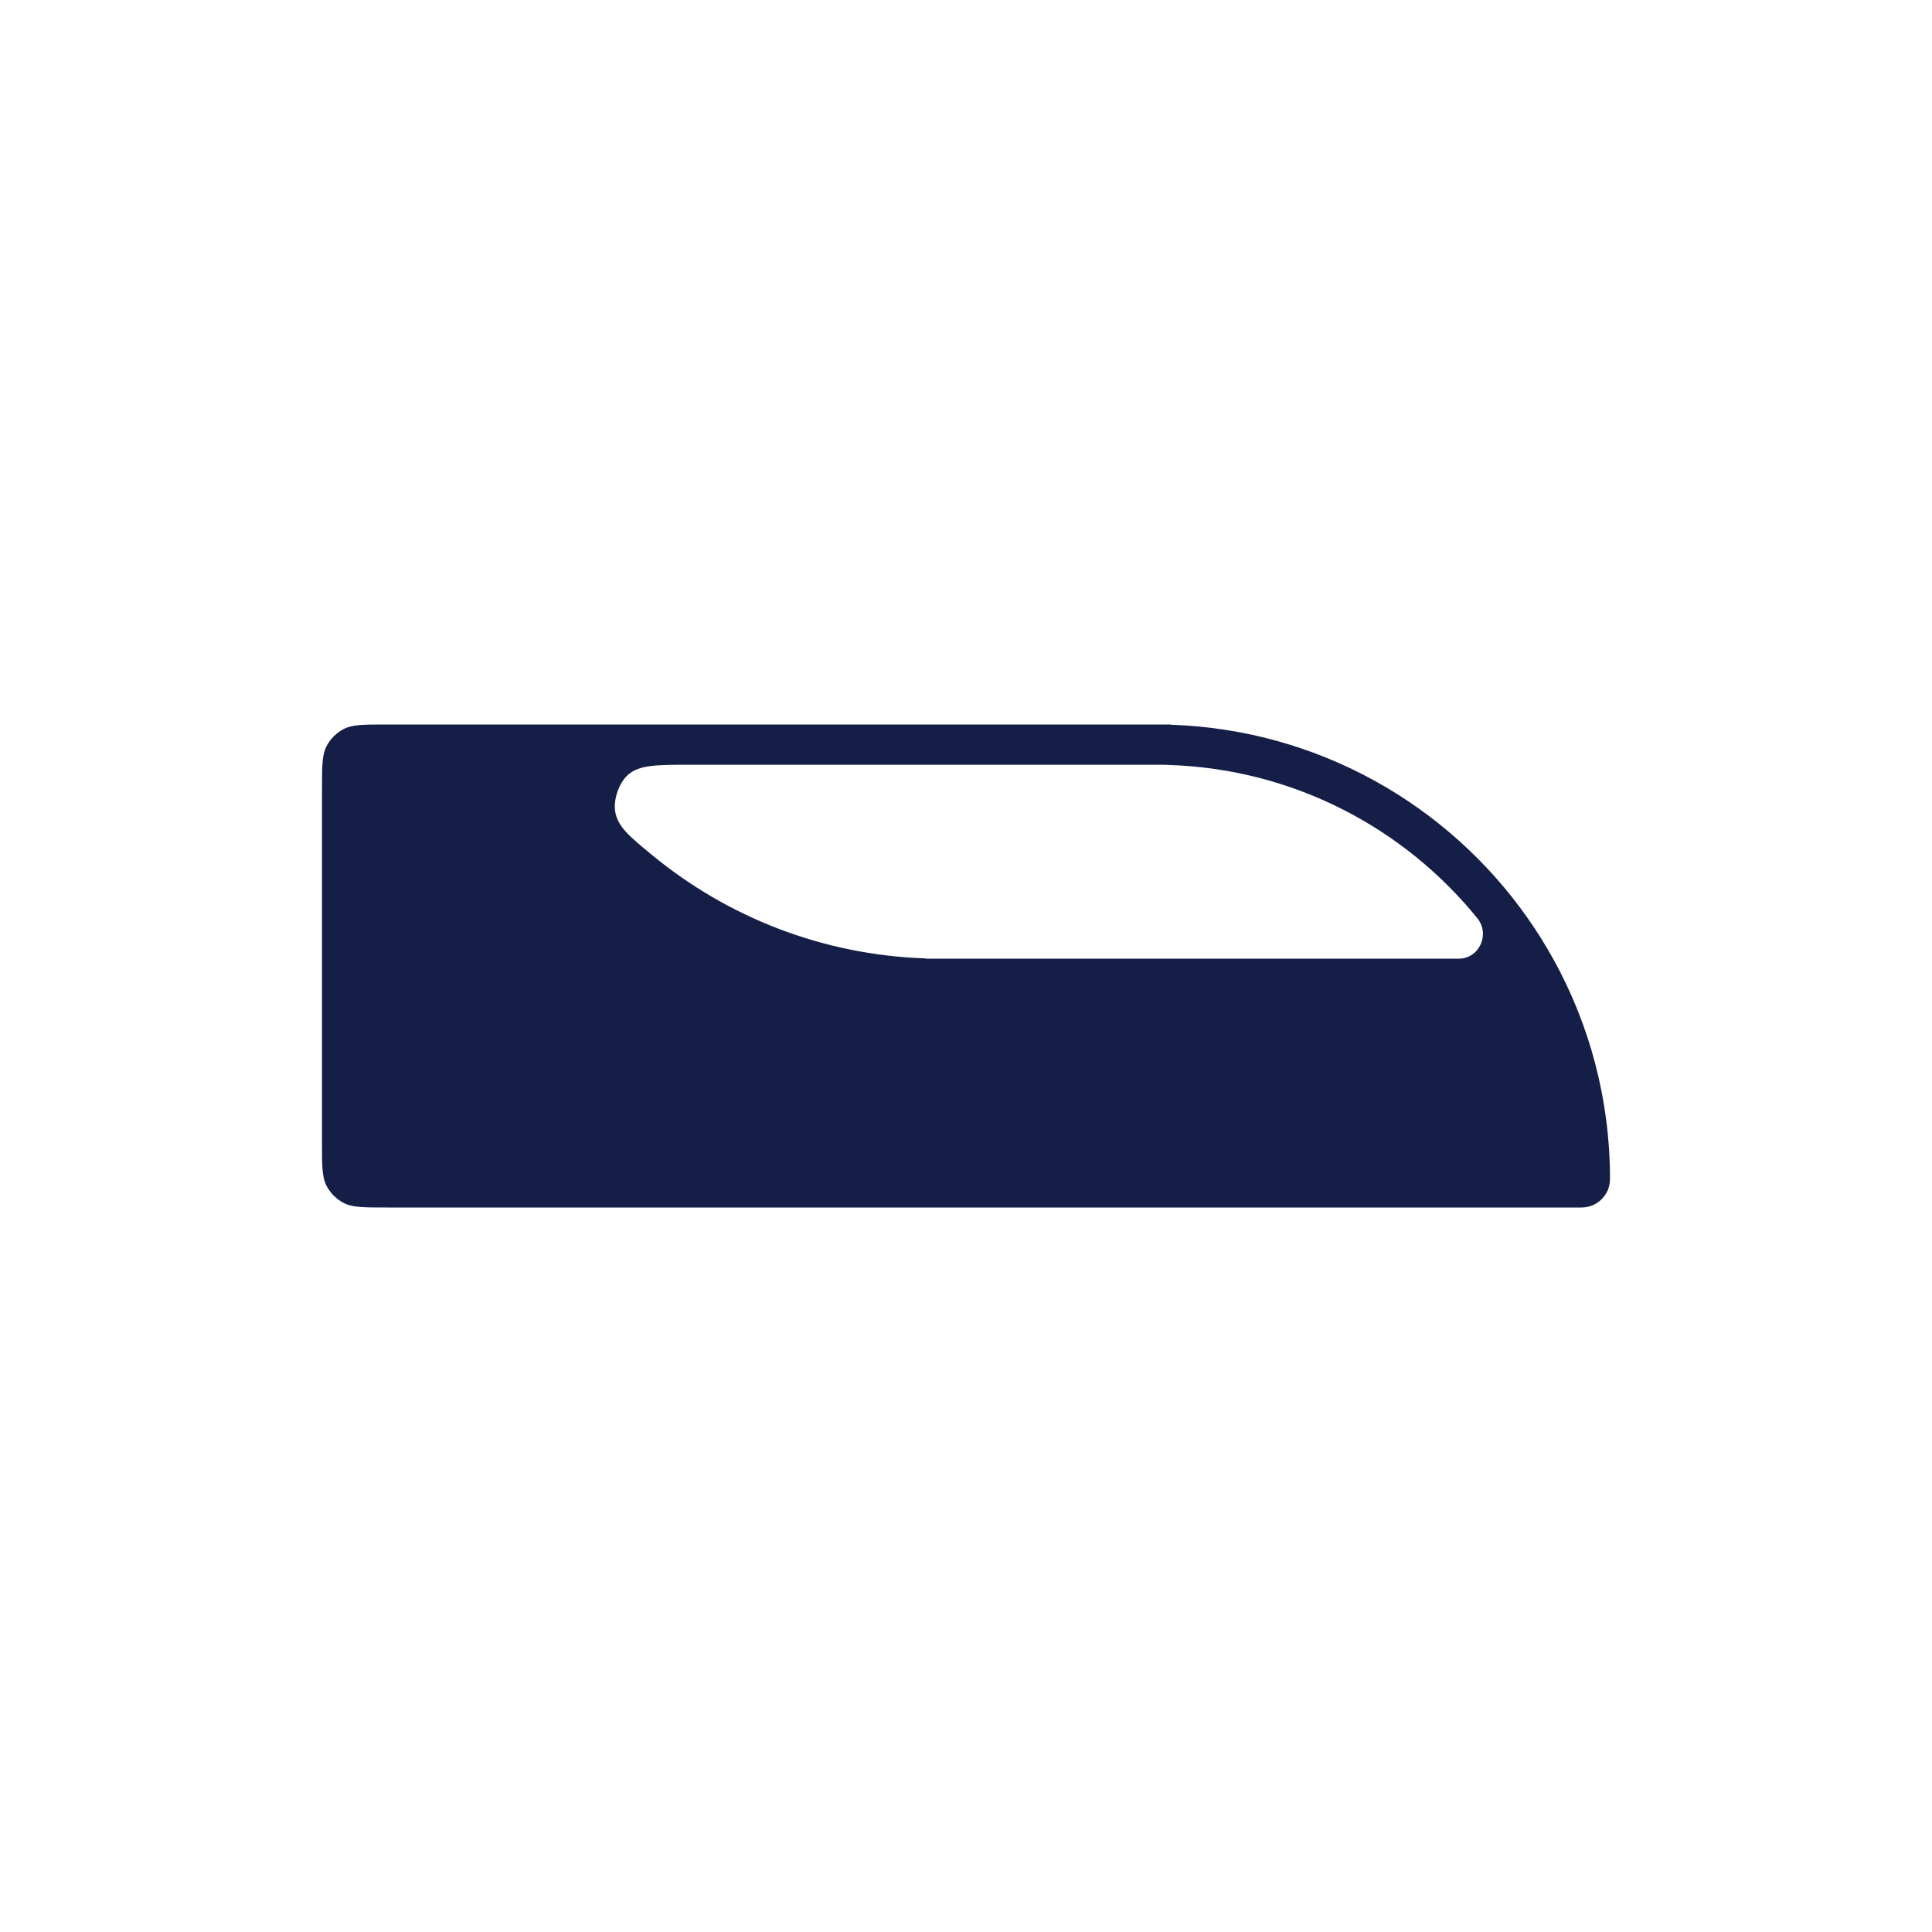 <svg width="48" height="48" viewBox="0 0 48 48" fill="none" xmlns="http://www.w3.org/2000/svg">
<path fill-rule="evenodd" clip-rule="evenodd" d="M8 19.6C8 19.04 8 18.76 8.109 18.546C8.205 18.358 8.358 18.205 8.546 18.109C8.76 18 9.04 18 9.6 18H13.5L29.078 18C29.081 18 29.084 18.001 29.086 18.003V18.003V18.003C29.088 18.005 29.09 18.006 29.093 18.006C32.761 18.13 35.986 20.003 37.96 22.818C38.185 23.139 38.394 23.473 38.586 23.818C39.487 25.44 40 27.307 40 29.294C40 29.684 39.684 30 39.294 30H9.6C9.04 30 8.76 30 8.546 29.891C8.358 29.795 8.205 29.642 8.109 29.454C8 29.24 8 28.96 8 28.4V19.6ZM36.242 23.818C36.747 23.818 37.026 23.219 36.708 22.818C34.887 20.571 32.142 19.108 29.053 19.006L28.88 19L17.173 19C16.305 19 15.87 19 15.59 19.261C15.376 19.461 15.239 19.86 15.283 20.154C15.342 20.537 15.633 20.776 16.215 21.255C18.072 22.78 20.424 23.725 22.993 23.811C22.995 23.811 22.998 23.812 23 23.814V23.814V23.814C23.002 23.817 23.005 23.818 23.008 23.818L36.242 23.818Z" fill="#141E46"/>
</svg>
